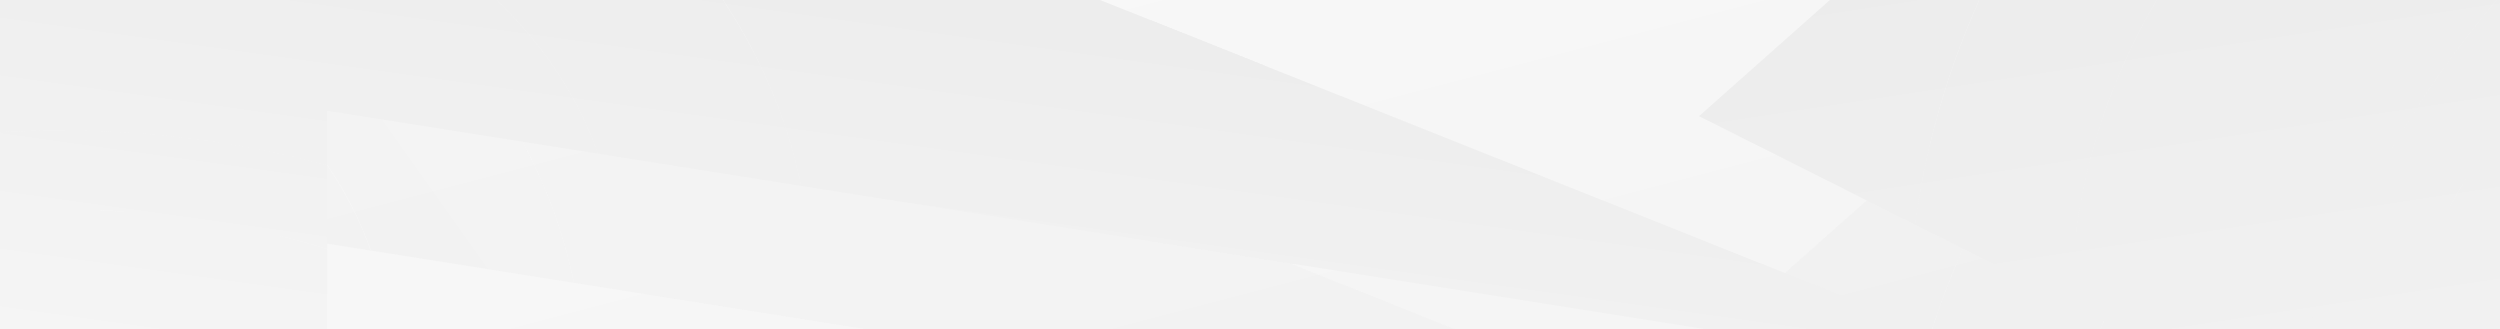 <svg width="1920" height="253" viewBox="0 0 1920 253" fill="none" xmlns="http://www.w3.org/2000/svg">
<rect x="0" y="0" width="1920" height="253" fill="#333333" stroke="none"/>
<g clip-path="url(#clip0)">
<rect width="1920" height="253" fill="url(#paint0_linear)"/>
<g opacity="0.3">
<path d="M-295.2 432.463L-468.356 361.885C-468.269 362.237 -468.18 362.589 -468.091 362.942C-426.843 524.919 -87.879 789.989 76.8 902.5L76.8 432.463L-295.2 432.463Z" fill="url(#paint1_linear)"/>
<path fill-rule="evenodd" clip-rule="evenodd" d="M709.2 89.988L1416 371.813L709.2 259.778L709.2 89.988ZM-1001.39 274.694C-1000.9 221.259 -990.434 170.099 -985.26 151.198L-1746 -158.875L-1001.39 274.694Z" fill="url(#paint2_linear)"/>
<path d="M820.53 277.425C819.013 225.285 811.13 174.358 797.484 125.19L-295.2 -310.5L-295.2 -124.865C-231.823 -146.823 -162.645 -158.875 -90.6 -158.875C171.886 -158.875 396.312 1.11 440.8 217.235L820.53 277.425Z" fill="url(#paint3_linear)"/>
<path d="M-295.199 255.465L-295.2 432.463L-468.445 361.849C-468.328 362.213 -468.21 362.578 -468.091 362.942C-423.672 499.004 -271.497 599.25 -90.6 599.25C-30.693 599.25 26.064 588.256 76.8 568.608L76.8 265.801C13.215 246.123 -55.749 235.35 -127.8 235.35C-186.018 235.35 -242.221 242.383 -295.199 255.465Z" fill="url(#paint4_linear)"/>
<path d="M-295.199 192.41C-241.785 180.856 -185.674 174.7 -127.8 174.7C-56.325 174.7 12.461 184.09 76.8 201.439L76.8 159.537L284.774 192.503C237.802 59.622 87.525 -37.575 -90.6 -37.575C-165.618 -37.575 -235.697 -20.335 -295.199 9.55L-295.199 192.41Z" fill="url(#paint5_linear)"/>
<path d="M-890.4 339.321L-546.064 539.82L76.8 902.5C-87.879 789.989 -426.843 524.919 -468.091 362.942C-468.21 362.578 -468.328 362.213 -468.445 361.849L-630 296L-890.4 189.862L-890.4 339.321Z" fill="url(#paint6_linear)"/>
<path d="M-295.2 -124.865L-295.2 432.463L-295.199 255.465C-242.221 242.383 -186.018 235.35 -127.8 235.35C-55.749 235.35 13.215 246.123 76.8 265.801L76.8 201.439C12.461 184.09 -56.325 174.7 -127.8 174.7C-185.674 174.7 -241.785 180.856 -295.199 192.41L-295.199 9.55C-235.697 -20.335 -165.618 -37.575 -90.6 -37.575C87.525 -37.575 237.802 59.622 284.774 192.503L440.8 217.235C396.312 1.11 171.886 -158.875 -90.6 -158.875C-162.645 -158.875 -231.823 -146.823 -295.2 -124.865Z" fill="url(#paint7_linear)"/>
<path d="M-890.4 339.321L-890.4 189.862L-985.26 151.198C-990.434 170.099 -1000.9 221.259 -1001.39 274.694L-890.4 339.321Z" fill="url(#paint8_linear)"/>
</g>
<g opacity="0.3">
<path d="M1957.06 612.033L1816.27 735.095C1816.63 735.175 1816.98 735.254 1817.34 735.332C1980.6 771.168 2369.6 587.223 2544.05 490.557L2124.01 279.602L1957.06 612.033Z" fill="url(#paint9_linear)"/>
<path fill-rule="evenodd" clip-rule="evenodd" d="M2101.79 -439.233L2670.85 -944.368L2253.52 -363.031L2101.79 -439.233ZM1499.13 1172.3C1451.6 1147.88 1410.58 1115.57 1396.01 1102.46L777.497 1643.12L1499.13 1172.3Z" fill="url(#paint10_linear)"/>
<path d="M2319.25 -454.599C2271.98 -476.644 2222.93 -492.456 2172.87 -502.328L1293.12 278.589L1459.01 361.903C1467.83 295.413 1488.11 228.184 1520.45 163.802C1638.25 -70.763 1881.94 -199.515 2095.04 -142.274L2319.25 -454.599Z" fill="url(#paint11_linear)"/>
<path d="M1798.89 532.595L1957.06 612.033L1816.2 735.158C1816.58 735.217 1816.96 735.275 1817.34 735.332C1958.86 756.704 2116.74 665.706 2197.93 504.05C2224.82 450.516 2240.46 394.862 2245.68 340.705L1975.08 204.804C1928.96 252.794 1888.38 309.588 1856.04 373.974C1829.91 426 1810.97 479.381 1798.89 532.595Z" fill="url(#paint12_linear)"/>
<path d="M1742.54 504.296C1756.19 451.378 1775.87 398.473 1801.84 346.755C1833.92 282.882 1873.18 225.628 1917.56 175.918L1880.12 157.113L2002.92 -13.944C1863.09 -31.606 1708.79 59.063 1628.84 218.241C1595.17 285.28 1579.13 355.642 1579.13 422.228L1742.54 504.296Z" fill="url(#paint13_linear)"/>
<path d="M1606.7 1102.12L1940.41 884.396L2544.05 490.557C2369.6 587.223 1980.6 771.168 1817.34 735.332C1816.96 735.275 1816.58 735.217 1816.2 735.158L1684.85 849.976L1473.14 1035.04L1606.7 1102.12Z" fill="url(#paint14_linear)"/>
<path d="M1459.01 361.903L1957.06 612.033L1798.89 532.595C1810.97 479.381 1829.91 426 1856.04 373.974C1888.38 309.588 1928.96 252.794 1975.08 204.804L1917.56 175.918C1873.18 225.628 1833.92 282.882 1801.84 346.755C1775.87 398.473 1756.19 451.378 1742.54 504.296L1579.13 422.228C1579.13 355.642 1595.17 285.28 1628.84 218.241C1708.79 59.063 1863.09 -31.606 2002.92 -13.944L2095.04 -142.274C1881.94 -199.515 1638.25 -70.763 1520.45 163.802C1488.11 228.184 1467.83 295.413 1459.01 361.903Z" fill="url(#paint15_linear)"/>
<path d="M1606.7 1102.12L1473.14 1035.04L1396.01 1102.46C1410.58 1115.57 1451.6 1147.88 1499.13 1172.3L1606.7 1102.12Z" fill="url(#paint16_linear)"/>
</g>
<path d="M-120.7 357.963L-293.856 287.385C-293.769 287.737 -293.68 288.089 -293.591 288.442C-252.343 450.419 86.621 715.489 251.3 828L251.3 357.963L-120.7 357.963Z" fill="url(#paint17_linear)"/>
<path fill-rule="evenodd" clip-rule="evenodd" d="M883.7 15.488L1590.5 297.313L883.7 185.278L883.7 15.488ZM-826.891 200.194C-826.404 146.759 -815.934 95.599 -810.76 76.698L-1571.5 -233.375L-826.891 200.194Z" fill="url(#paint18_linear)"/>
<path d="M995.03 202.925C993.513 150.785 985.63 99.858 971.984 50.69L-120.7 -385L-120.7 -199.365C-57.323 -221.323 11.855 -233.375 83.9 -233.375C346.386 -233.375 570.812 -73.39 615.3 142.735L995.03 202.925Z" fill="url(#paint19_linear)"/>
<path d="M-120.699 180.965L-120.7 357.963L-293.945 287.349C-293.828 287.713 -293.71 288.078 -293.591 288.442C-249.172 424.504 -96.997 524.75 83.9 524.75C143.807 524.75 200.564 513.756 251.3 494.108L251.3 191.301C187.715 171.623 118.751 160.85 46.7 160.85C-11.518 160.85 -67.721 167.883 -120.699 180.965Z" fill="url(#paint20_linear)"/>
<path d="M-120.699 117.91C-67.285 106.356 -11.174 100.2 46.7 100.2C118.176 100.2 186.961 109.59 251.3 126.939L251.3 85.037L459.274 118.003C412.302 -14.878 262.026 -112.075 83.9 -112.075C8.882 -112.075 -61.197 -94.835 -120.699 -64.95L-120.699 117.91Z" fill="url(#paint21_linear)"/>
<path d="M-715.9 264.821L-371.564 465.32L251.3 828C86.621 715.489 -252.343 450.419 -293.591 288.442C-293.71 288.078 -293.828 287.713 -293.945 287.349L-455.5 221.5L-715.9 115.362L-715.9 264.821Z" fill="url(#paint22_linear)"/>
<path d="M-120.7 -199.365L-120.7 357.963L-120.699 180.965C-67.721 167.883 -11.518 160.85 46.7 160.85C118.751 160.85 187.715 171.623 251.3 191.301L251.3 126.939C186.961 109.59 118.176 100.2 46.7 100.2C-11.174 100.2 -67.285 106.356 -120.699 117.91L-120.699 -64.95C-61.197 -94.835 8.882 -112.075 83.9 -112.075C262.026 -112.075 412.302 -14.878 459.274 118.003L615.3 142.735C570.812 -73.39 346.386 -233.375 83.9 -233.375C11.855 -233.375 -57.323 -221.323 -120.7 -199.365Z" fill="url(#paint23_linear)"/>
<path d="M-715.9 264.821L-715.9 115.362L-810.76 76.698C-815.934 95.599 -826.404 146.759 -826.891 200.194L-715.9 264.821Z" fill="url(#paint24_linear)"/>
<path d="M1968.8 422.658L1828.02 545.72C1828.37 545.8 1828.72 545.879 1829.08 545.957C1992.34 581.793 2381.34 397.848 2555.79 301.182L2135.75 90.227L1968.8 422.658Z" fill="url(#paint25_linear)"/>
<path fill-rule="evenodd" clip-rule="evenodd" d="M2113.53 -628.608L2682.59 -1133.74L2265.26 -552.406L2113.53 -628.608ZM1510.87 982.925C1463.34 958.508 1422.32 926.191 1407.75 913.085L789.238 1453.74L1510.87 982.925Z" fill="url(#paint26_linear)"/>
<path d="M2331 -643.974C2283.72 -666.019 2234.67 -681.831 2184.61 -691.703L1304.86 89.214L1470.75 172.528C1479.58 106.038 1499.85 38.809 1532.19 -25.573C1649.99 -260.138 1893.68 -388.89 2106.78 -331.649L2331 -643.974Z" fill="url(#paint27_linear)"/>
<path d="M1810.63 343.22L1968.8 422.658L1827.94 545.783C1828.32 545.842 1828.7 545.9 1829.08 545.957C1970.6 567.329 2128.48 476.331 2209.67 314.675C2236.56 261.141 2252.2 205.487 2257.42 151.33L1986.82 15.429C1940.7 63.419 1900.12 120.213 1867.78 184.599C1841.65 236.625 1822.72 290.006 1810.63 343.22Z" fill="url(#paint28_linear)"/>
<path d="M1754.28 314.921C1767.93 262.003 1787.61 209.098 1813.58 157.38C1845.66 93.507 1884.92 36.253 1929.3 -13.457L1891.86 -32.262L2014.66 -203.319C1874.83 -220.981 1720.53 -130.312 1640.58 28.866C1606.92 95.905 1590.87 166.267 1590.87 232.853L1754.28 314.921Z" fill="url(#paint29_linear)"/>
<path d="M1618.44 912.745L1952.15 695.021L2555.79 301.182C2381.34 397.848 1992.34 581.793 1829.08 545.957C1828.7 545.9 1828.32 545.842 1827.94 545.783L1696.59 660.601L1484.88 845.667L1618.44 912.745Z" fill="url(#paint30_linear)"/>
<path d="M1470.75 172.528L1968.8 422.658L1810.63 343.22C1822.72 290.006 1841.65 236.625 1867.78 184.599C1900.12 120.213 1940.7 63.419 1986.82 15.429L1929.3 -13.457C1884.92 36.253 1845.66 93.507 1813.58 157.38C1787.61 209.098 1767.93 262.003 1754.28 314.921L1590.87 232.853C1590.87 166.267 1606.92 95.905 1640.58 28.866C1720.53 -130.312 1874.83 -220.981 2014.66 -203.319L2106.78 -331.649C1893.68 -388.89 1649.99 -260.138 1532.19 -25.573C1499.85 38.809 1479.58 106.038 1470.75 172.528Z" fill="url(#paint31_linear)"/>
<path d="M1618.44 912.745L1484.88 845.667L1407.75 913.085C1422.32 926.191 1463.34 958.508 1510.87 982.925L1618.44 912.745Z" fill="url(#paint32_linear)"/>
</g>
<defs>
<linearGradient id="paint0_linear" x1="217.946" y1="-4.607" x2="366.247" y2="561.727" gradientUnits="userSpaceOnUse">
<stop stop-color="#F9F9F9"/>
<stop offset="1" stop-color="#F4F4F4"/>
</linearGradient>
<linearGradient id="paint1_linear" x1="449.286" y1="-151.294" x2="-686.761" y2="654.34" gradientUnits="userSpaceOnUse">
<stop stop-color="#ECECEC"/>
<stop offset="1" stop-color="#DFDFDF"/>
</linearGradient>
<linearGradient id="paint2_linear" x1="449.286" y1="-151.294" x2="-686.761" y2="654.34" gradientUnits="userSpaceOnUse">
<stop stop-color="#ECECEC"/>
<stop offset="1" stop-color="#DFDFDF"/>
</linearGradient>
<linearGradient id="paint3_linear" x1="449.286" y1="-151.294" x2="-686.761" y2="654.34" gradientUnits="userSpaceOnUse">
<stop stop-color="#ECECEC"/>
<stop offset="1" stop-color="#DFDFDF"/>
</linearGradient>
<linearGradient id="paint4_linear" x1="449.286" y1="-151.294" x2="-686.761" y2="654.34" gradientUnits="userSpaceOnUse">
<stop stop-color="#ECECEC"/>
<stop offset="1" stop-color="#DFDFDF"/>
</linearGradient>
<linearGradient id="paint5_linear" x1="449.286" y1="-151.294" x2="-686.761" y2="654.34" gradientUnits="userSpaceOnUse">
<stop stop-color="#ECECEC"/>
<stop offset="1" stop-color="#DFDFDF"/>
</linearGradient>
<linearGradient id="paint6_linear" x1="449.286" y1="-151.294" x2="-686.761" y2="654.34" gradientUnits="userSpaceOnUse">
<stop stop-color="#ECECEC"/>
<stop offset="1" stop-color="#DFDFDF"/>
</linearGradient>
<linearGradient id="paint7_linear" x1="449.286" y1="-151.294" x2="-686.761" y2="654.34" gradientUnits="userSpaceOnUse">
<stop stop-color="#ECECEC"/>
<stop offset="1" stop-color="#DFDFDF"/>
</linearGradient>
<linearGradient id="paint8_linear" x1="449.286" y1="-151.294" x2="-686.761" y2="654.34" gradientUnits="userSpaceOnUse">
<stop stop-color="#ECECEC"/>
<stop offset="1" stop-color="#DFDFDF"/>
</linearGradient>
<linearGradient id="paint9_linear" x1="1769.52" y1="-315.255" x2="1979.6" y2="1061.52" gradientUnits="userSpaceOnUse">
<stop stop-color="#ECECEC"/>
<stop offset="1" stop-color="#DFDFDF"/>
</linearGradient>
<linearGradient id="paint10_linear" x1="1769.52" y1="-315.255" x2="1979.6" y2="1061.52" gradientUnits="userSpaceOnUse">
<stop stop-color="#ECECEC"/>
<stop offset="1" stop-color="#DFDFDF"/>
</linearGradient>
<linearGradient id="paint11_linear" x1="1769.52" y1="-315.255" x2="1979.6" y2="1061.52" gradientUnits="userSpaceOnUse">
<stop stop-color="#ECECEC"/>
<stop offset="1" stop-color="#DFDFDF"/>
</linearGradient>
<linearGradient id="paint12_linear" x1="1769.52" y1="-315.255" x2="1979.6" y2="1061.52" gradientUnits="userSpaceOnUse">
<stop stop-color="#ECECEC"/>
<stop offset="1" stop-color="#DFDFDF"/>
</linearGradient>
<linearGradient id="paint13_linear" x1="1769.52" y1="-315.255" x2="1979.6" y2="1061.52" gradientUnits="userSpaceOnUse">
<stop stop-color="#ECECEC"/>
<stop offset="1" stop-color="#DFDFDF"/>
</linearGradient>
<linearGradient id="paint14_linear" x1="1769.52" y1="-315.255" x2="1979.6" y2="1061.52" gradientUnits="userSpaceOnUse">
<stop stop-color="#ECECEC"/>
<stop offset="1" stop-color="#DFDFDF"/>
</linearGradient>
<linearGradient id="paint15_linear" x1="1769.52" y1="-315.255" x2="1979.6" y2="1061.52" gradientUnits="userSpaceOnUse">
<stop stop-color="#ECECEC"/>
<stop offset="1" stop-color="#DFDFDF"/>
</linearGradient>
<linearGradient id="paint16_linear" x1="1769.52" y1="-315.255" x2="1979.6" y2="1061.52" gradientUnits="userSpaceOnUse">
<stop stop-color="#ECECEC"/>
<stop offset="1" stop-color="#DFDFDF"/>
</linearGradient>
<linearGradient id="paint17_linear" x1="-379.5" y1="-461" x2="-501.434" y2="408.847" gradientUnits="userSpaceOnUse">
<stop stop-color="#E6E6E6"/>
<stop offset="1" stop-color="#FAFAFA"/>
</linearGradient>
<linearGradient id="paint18_linear" x1="-379.5" y1="-461" x2="-501.434" y2="408.847" gradientUnits="userSpaceOnUse">
<stop stop-color="#E6E6E6"/>
<stop offset="1" stop-color="#FAFAFA"/>
</linearGradient>
<linearGradient id="paint19_linear" x1="-379.5" y1="-461" x2="-501.434" y2="408.847" gradientUnits="userSpaceOnUse">
<stop stop-color="#E6E6E6"/>
<stop offset="1" stop-color="#FAFAFA"/>
</linearGradient>
<linearGradient id="paint20_linear" x1="-379.5" y1="-461" x2="-501.434" y2="408.847" gradientUnits="userSpaceOnUse">
<stop stop-color="#E6E6E6"/>
<stop offset="1" stop-color="#FAFAFA"/>
</linearGradient>
<linearGradient id="paint21_linear" x1="-379.5" y1="-461" x2="-501.434" y2="408.847" gradientUnits="userSpaceOnUse">
<stop stop-color="#E6E6E6"/>
<stop offset="1" stop-color="#FAFAFA"/>
</linearGradient>
<linearGradient id="paint22_linear" x1="-379.5" y1="-461" x2="-501.434" y2="408.847" gradientUnits="userSpaceOnUse">
<stop stop-color="#E6E6E6"/>
<stop offset="1" stop-color="#FAFAFA"/>
</linearGradient>
<linearGradient id="paint23_linear" x1="-379.5" y1="-461" x2="-501.434" y2="408.847" gradientUnits="userSpaceOnUse">
<stop stop-color="#E6E6E6"/>
<stop offset="1" stop-color="#FAFAFA"/>
</linearGradient>
<linearGradient id="paint24_linear" x1="-379.5" y1="-461" x2="-501.434" y2="408.847" gradientUnits="userSpaceOnUse">
<stop stop-color="#E6E6E6"/>
<stop offset="1" stop-color="#FAFAFA"/>
</linearGradient>
<linearGradient id="paint25_linear" x1="1781.26" y1="-504.63" x2="1991.34" y2="872.148" gradientUnits="userSpaceOnUse">
<stop stop-color="#E6E6E6"/>
<stop offset="1" stop-color="#FAFAFA"/>
</linearGradient>
<linearGradient id="paint26_linear" x1="1781.26" y1="-504.63" x2="1991.34" y2="872.148" gradientUnits="userSpaceOnUse">
<stop stop-color="#E6E6E6"/>
<stop offset="1" stop-color="#FAFAFA"/>
</linearGradient>
<linearGradient id="paint27_linear" x1="1781.26" y1="-504.63" x2="1991.34" y2="872.148" gradientUnits="userSpaceOnUse">
<stop stop-color="#E6E6E6"/>
<stop offset="1" stop-color="#FAFAFA"/>
</linearGradient>
<linearGradient id="paint28_linear" x1="1781.26" y1="-504.63" x2="1991.34" y2="872.148" gradientUnits="userSpaceOnUse">
<stop stop-color="#E6E6E6"/>
<stop offset="1" stop-color="#FAFAFA"/>
</linearGradient>
<linearGradient id="paint29_linear" x1="1781.26" y1="-504.63" x2="1991.34" y2="872.148" gradientUnits="userSpaceOnUse">
<stop stop-color="#E6E6E6"/>
<stop offset="1" stop-color="#FAFAFA"/>
</linearGradient>
<linearGradient id="paint30_linear" x1="1781.26" y1="-504.63" x2="1991.34" y2="872.148" gradientUnits="userSpaceOnUse">
<stop stop-color="#E6E6E6"/>
<stop offset="1" stop-color="#FAFAFA"/>
</linearGradient>
<linearGradient id="paint31_linear" x1="1781.26" y1="-504.63" x2="1991.34" y2="872.148" gradientUnits="userSpaceOnUse">
<stop stop-color="#E6E6E6"/>
<stop offset="1" stop-color="#FAFAFA"/>
</linearGradient>
<linearGradient id="paint32_linear" x1="1781.26" y1="-504.63" x2="1991.34" y2="872.148" gradientUnits="userSpaceOnUse">
<stop stop-color="#E6E6E6"/>
<stop offset="1" stop-color="#FAFAFA"/>
</linearGradient>
<clipPath id="clip0">
<rect width="1920" height="253" fill="white"/>
</clipPath>
</defs>
</svg>
